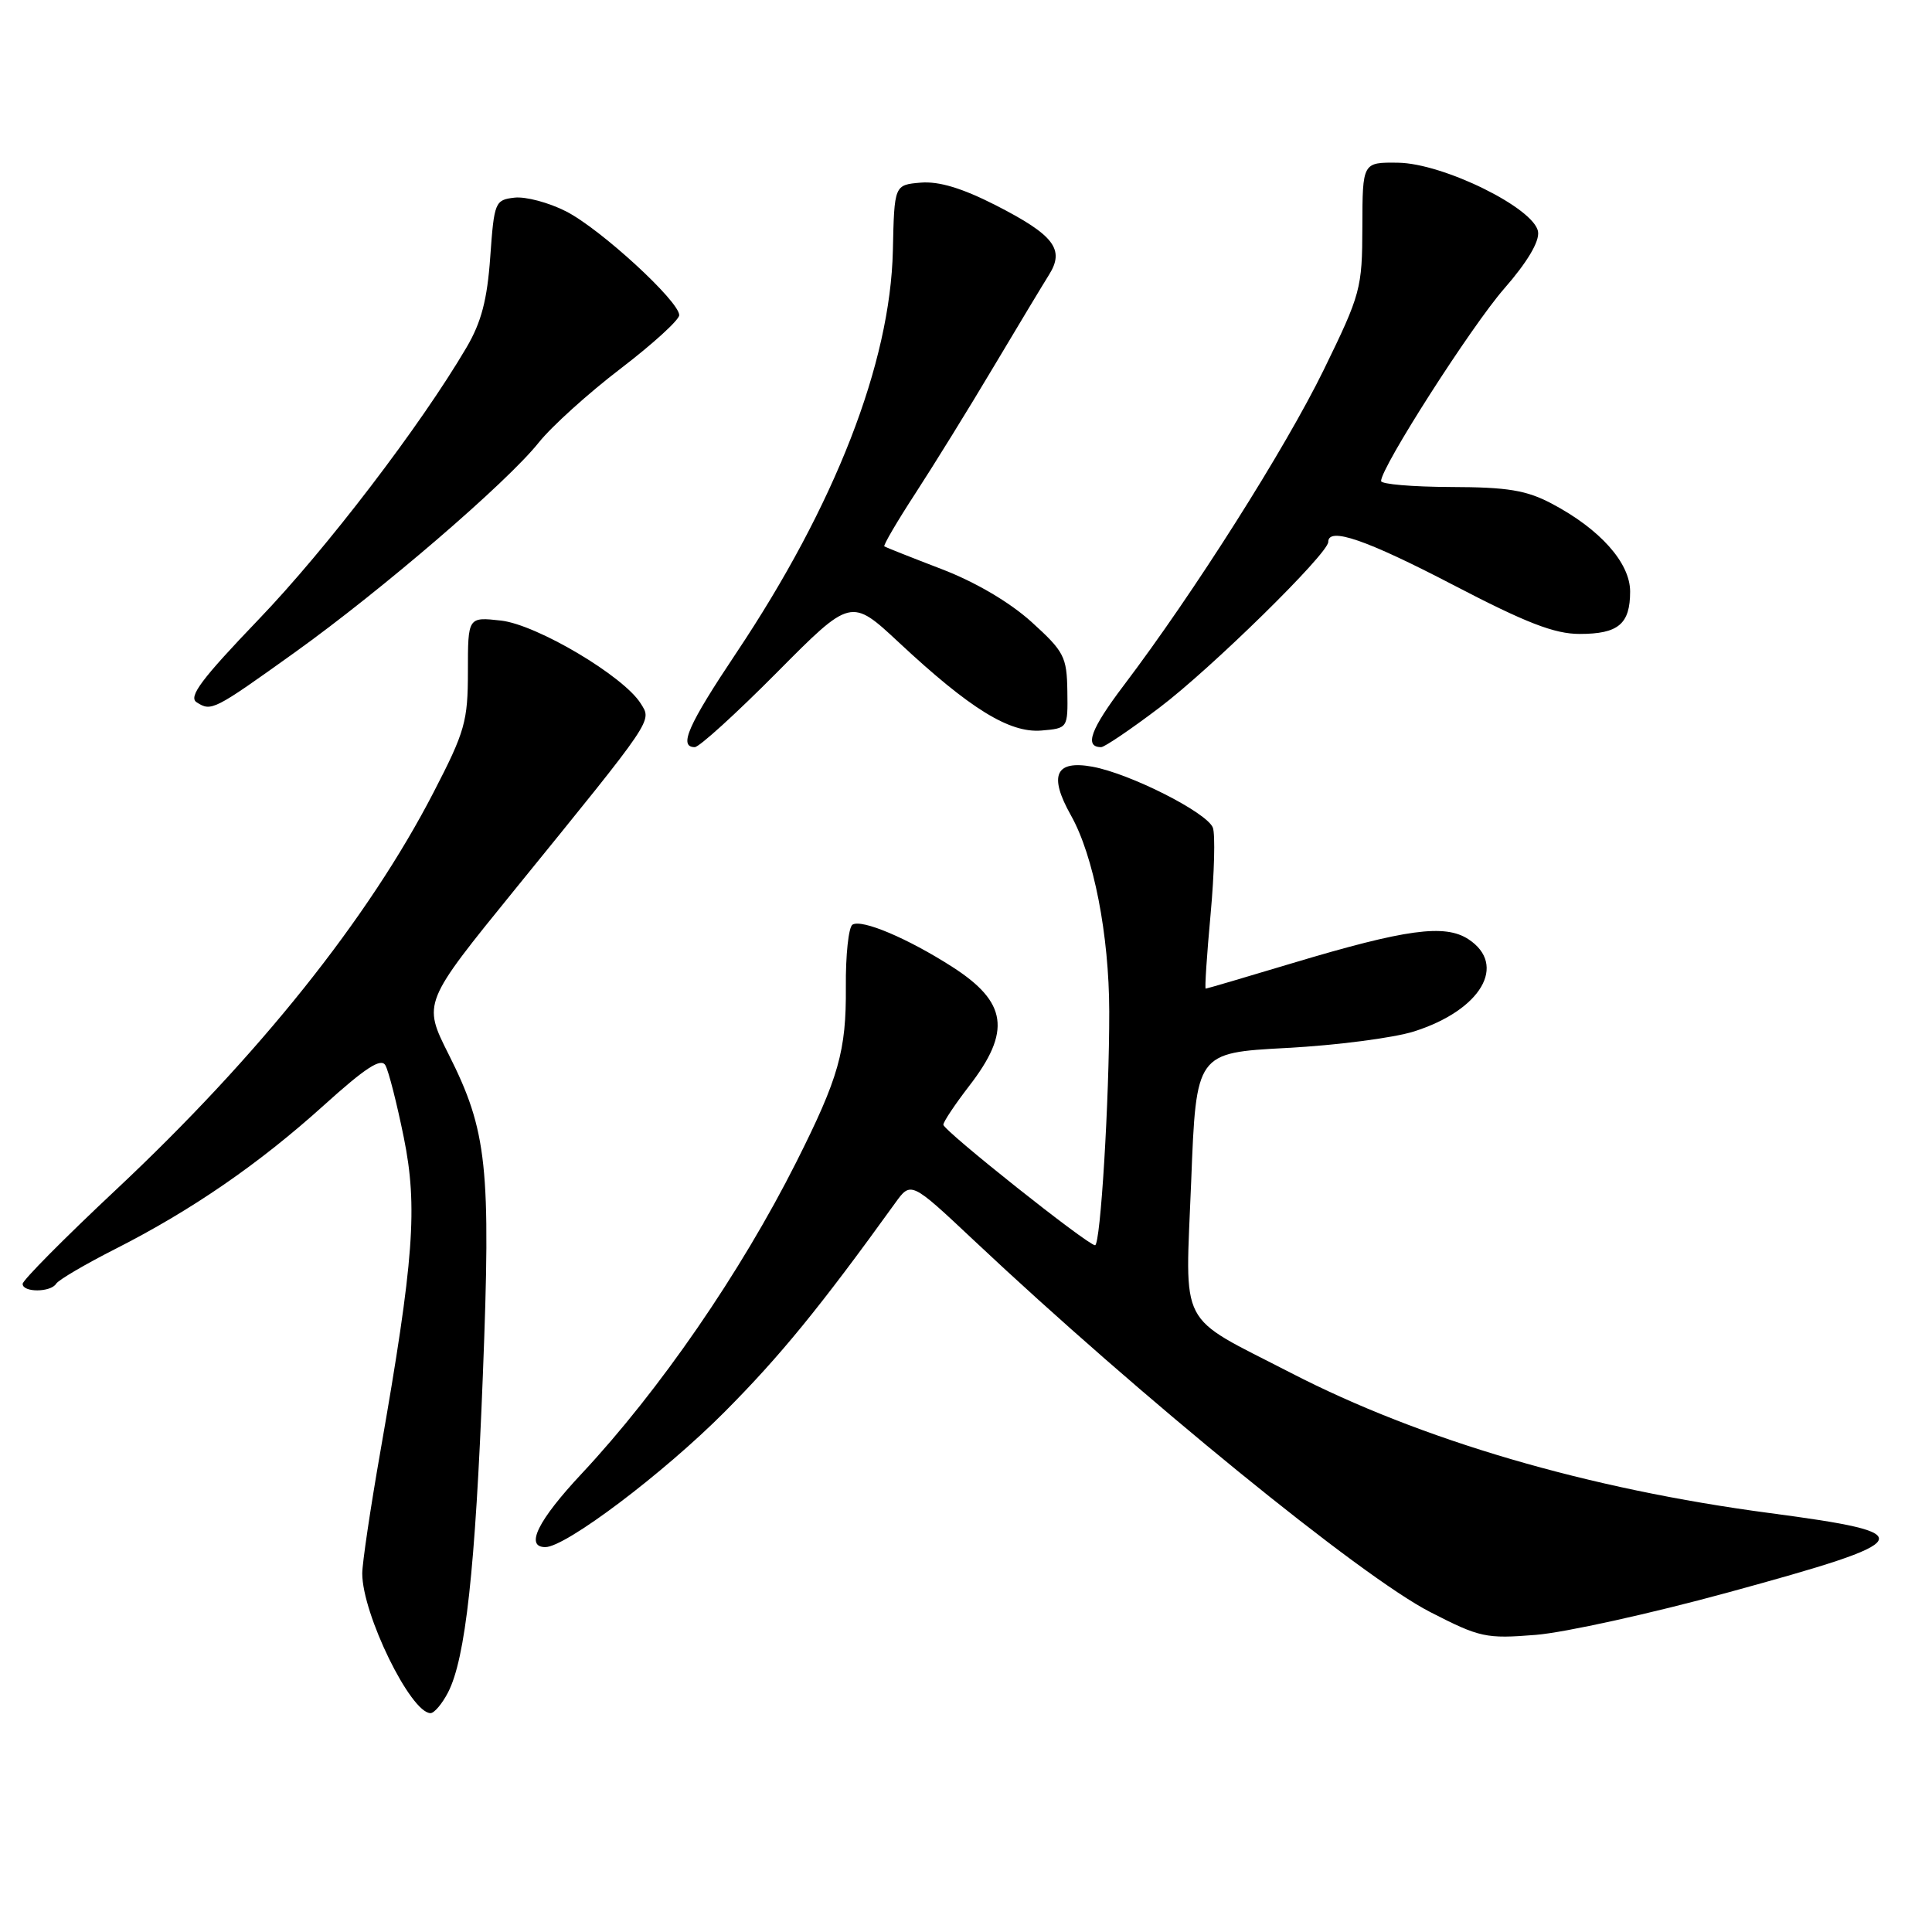 <?xml version="1.0" encoding="UTF-8" standalone="no"?>
<!DOCTYPE svg PUBLIC "-//W3C//DTD SVG 1.1//EN" "http://www.w3.org/Graphics/SVG/1.1/DTD/svg11.dtd" >
<svg xmlns="http://www.w3.org/2000/svg" xmlns:xlink="http://www.w3.org/1999/xlink" version="1.1" viewBox="0 0 256 256">
 <g >
 <path fill="currentColor"
d=" M 59.37 224.25 C 61.68 219.77 62.98 207.98 63.98 182.24 C 65.06 154.53 64.57 149.89 59.44 139.69 C 56.02 132.89 56.02 132.89 68.26 117.82 C 86.82 94.97 86.39 95.60 84.90 93.22 C 82.64 89.59 71.14 82.77 66.39 82.23 C 62.00 81.74 62.00 81.74 62.00 88.96 C 62.00 95.57 61.62 96.93 57.46 104.97 C 48.82 121.71 34.29 139.89 15.41 157.61 C 8.58 164.01 3.00 169.64 3.00 170.12 C 3.00 171.28 6.72 171.26 7.44 170.10 C 7.75 169.60 11.25 167.54 15.23 165.52 C 25.44 160.34 34.31 154.22 42.90 146.47 C 48.45 141.46 50.50 140.13 51.07 141.17 C 51.50 141.93 52.59 146.22 53.50 150.70 C 55.37 159.92 54.85 166.91 50.41 192.28 C 49.08 199.86 48.00 207.15 48.00 208.49 C 48.00 213.87 54.42 227.00 57.05 227.00 C 57.54 227.00 58.59 225.76 59.37 224.25 Z  M 228.97 211.01 C 254.39 204.06 254.85 203.19 234.50 200.49 C 210.46 197.31 188.27 190.81 171.00 181.89 C 155.86 174.08 157.06 176.39 157.84 156.50 C 158.50 139.50 158.50 139.50 170.50 138.86 C 177.10 138.51 184.69 137.52 187.37 136.67 C 196.24 133.85 199.77 127.86 194.57 124.45 C 191.44 122.41 186.30 123.11 171.26 127.62 C 165.08 129.48 159.90 131.00 159.76 131.00 C 159.62 131.00 159.91 126.56 160.41 121.14 C 160.91 115.71 161.04 110.55 160.71 109.67 C 159.93 107.66 149.73 102.50 144.74 101.59 C 139.83 100.70 138.93 102.75 141.91 108.05 C 144.92 113.40 146.96 123.87 146.98 134.00 C 147.00 145.69 145.82 165.00 145.10 165.00 C 144.13 165.00 125.00 149.80 125.00 149.03 C 125.00 148.64 126.54 146.34 128.41 143.91 C 134.02 136.66 133.48 132.80 126.19 128.12 C 120.28 124.33 114.20 121.76 112.96 122.52 C 112.44 122.84 112.04 126.57 112.08 130.80 C 112.14 139.26 111.14 142.80 105.50 154.01 C 98.12 168.66 87.39 184.23 77.10 195.24 C 71.28 201.45 69.52 205.00 72.26 205.00 C 74.96 205.00 87.91 195.23 96.03 187.07 C 103.37 179.69 108.66 173.22 118.60 159.43 C 120.70 156.51 120.70 156.51 129.02 164.33 C 151.05 185.06 180.30 208.88 189.50 213.60 C 196.10 216.99 196.90 217.16 203.50 216.63 C 207.35 216.32 218.81 213.79 228.97 211.01 Z  M 102.94 89.11 C 112.76 79.21 112.76 79.21 119.13 85.15 C 128.53 93.92 133.76 97.15 137.99 96.80 C 141.50 96.50 141.50 96.50 141.43 91.57 C 141.36 87.01 141.00 86.33 136.68 82.41 C 133.78 79.79 129.24 77.12 124.75 75.40 C 120.76 73.87 117.36 72.52 117.18 72.40 C 117.00 72.29 118.86 69.11 121.31 65.35 C 123.76 61.58 128.41 54.07 131.63 48.65 C 134.86 43.23 138.18 37.72 139.00 36.41 C 141.12 33.04 139.67 31.15 131.95 27.20 C 127.49 24.93 124.42 24.00 122.00 24.20 C 118.50 24.50 118.50 24.50 118.31 33.21 C 117.97 48.13 110.65 66.94 97.56 86.52 C 91.17 96.08 89.88 99.00 92.06 99.00 C 92.65 99.00 97.54 94.55 102.94 89.11 Z  M 153.60 93.79 C 160.44 88.63 176.00 73.36 176.00 71.81 C 176.00 69.78 181.01 71.50 192.54 77.50 C 202.23 82.55 205.98 84.00 209.31 84.00 C 214.44 84.00 216.00 82.69 216.00 78.38 C 216.00 74.58 212.01 70.11 205.63 66.74 C 202.26 64.96 199.79 64.55 192.25 64.53 C 187.17 64.51 183.01 64.16 183.00 63.74 C 182.99 61.93 194.94 43.26 199.30 38.26 C 202.36 34.76 204.00 32.01 203.80 30.71 C 203.34 27.60 191.25 21.64 185.25 21.56 C 180.54 21.50 180.54 21.50 180.52 30.03 C 180.50 38.24 180.31 38.95 175.39 49.03 C 170.30 59.44 158.21 78.53 148.91 90.81 C 144.51 96.62 143.64 99.00 145.91 99.00 C 146.35 99.00 149.81 96.66 153.60 93.79 Z  M 39.06 86.45 C 50.63 78.16 67.15 63.95 71.37 58.66 C 73.09 56.50 77.99 52.08 82.25 48.83 C 86.51 45.57 90.00 42.39 90.00 41.76 C 90.00 39.91 79.55 30.32 75.01 28.01 C 72.72 26.84 69.64 26.02 68.17 26.19 C 65.59 26.49 65.48 26.77 64.96 34.05 C 64.56 39.72 63.78 42.70 61.81 46.05 C 55.70 56.44 43.26 72.72 34.27 82.08 C 26.69 89.99 24.92 92.34 26.06 93.06 C 28.01 94.30 28.28 94.17 39.06 86.45 Z "/>
</g>
</svg>